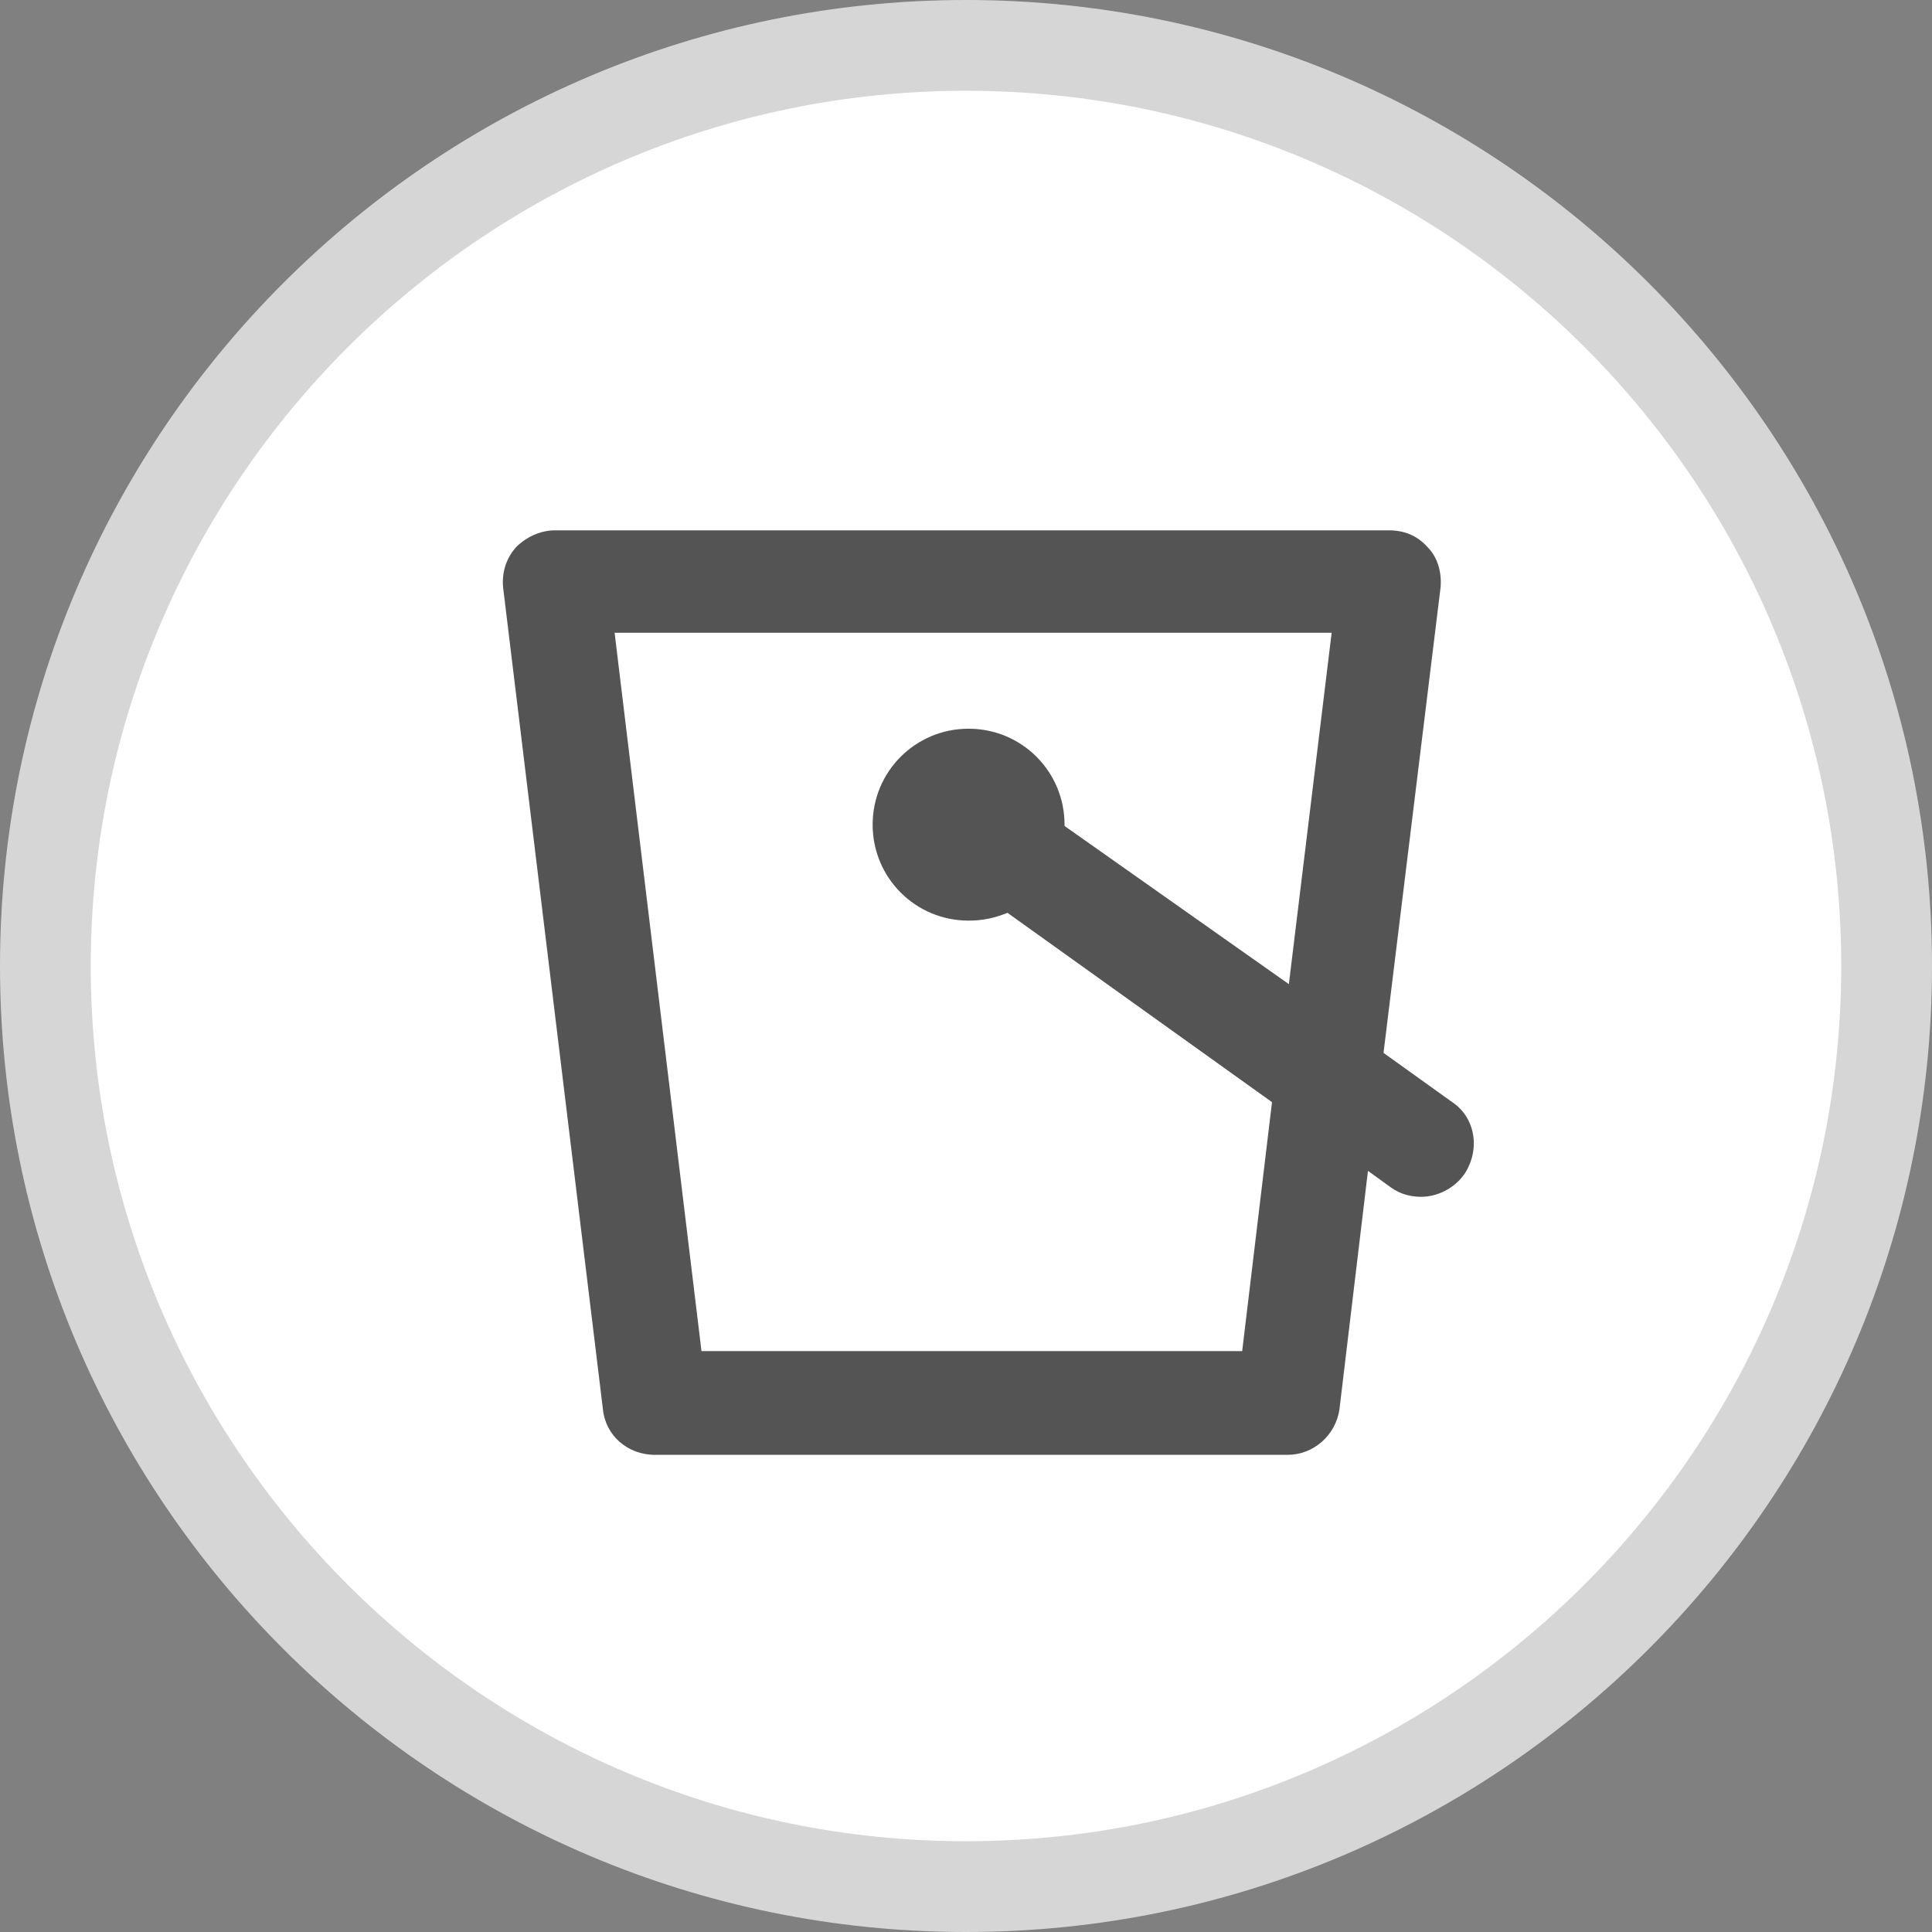 <?xml version="1.0" encoding="utf-8"?>
<!-- Generator: Adobe Illustrator 25.2.1, SVG Export Plug-In . SVG Version: 6.00 Build 0)  -->
<svg version="1.1" id="Layer_1" xmlns="http://www.w3.org/2000/svg" xmlns:xlink="http://www.w3.org/1999/xlink" x="0px" y="0px"
	 viewBox="0 0 149 149" style="enable-background:new 0 0 149 149;" xml:space="preserve">
<rect x="0" y="0" width="149" height="149" fill="#808080" stroke="none"/>
<style type="text/css">
	.st0{fill:#FFFFFF;}
	.st1{fill:#D6D6D6;}
	.st2{fill:#545454;}
</style>
<g>
	<circle class="st0" cx="74.5" cy="74.5" r="71"/>
	<path class="st1" d="M74.5,149C33.4,149,0,115.6,0,74.5C0,33.4,33.4,0,74.5,0S149,33.4,149,74.5C149,115.6,115.6,149,74.5,149z
		 M74.5,7C37.3,7,7,37.3,7,74.5S37.3,142,74.5,142c37.2,0,67.5-30.3,67.5-67.5S111.8,7,74.5,7z"/>
</g>
<path class="st2" d="M112,85l-5.3-3.8l4.4-35.9c0.1-1.1-0.2-2.3-1-3.1c-0.8-0.9-1.8-1.3-3-1.3H42.8c-1.1,0-2.2,0.5-3,1.3
	c-0.8,0.9-1.1,2-1,3.1l7.7,63.4c0.2,2,1.9,3.5,4,3.5h48.8c2,0,3.7-1.5,4-3.5l2.2-18.4l1.8,1.3c0.7,0.5,1.5,0.7,2.3,0.7
	c1.2,0,2.5-0.6,3.3-1.7C114.2,88.7,113.8,86.2,112,85z M95.8,104.2H54.1l-6.7-55.4h55.3l-3.3,27.1L82.1,63.7c0,0,0,0,0-0.1
	c0-4.1-3.3-7.4-7.4-7.4s-7.4,3.3-7.4,7.4s3.3,7.4,7.4,7.4c1.1,0,2-0.2,3-0.6l20.4,14.6L95.8,104.2z"/>
</svg>
